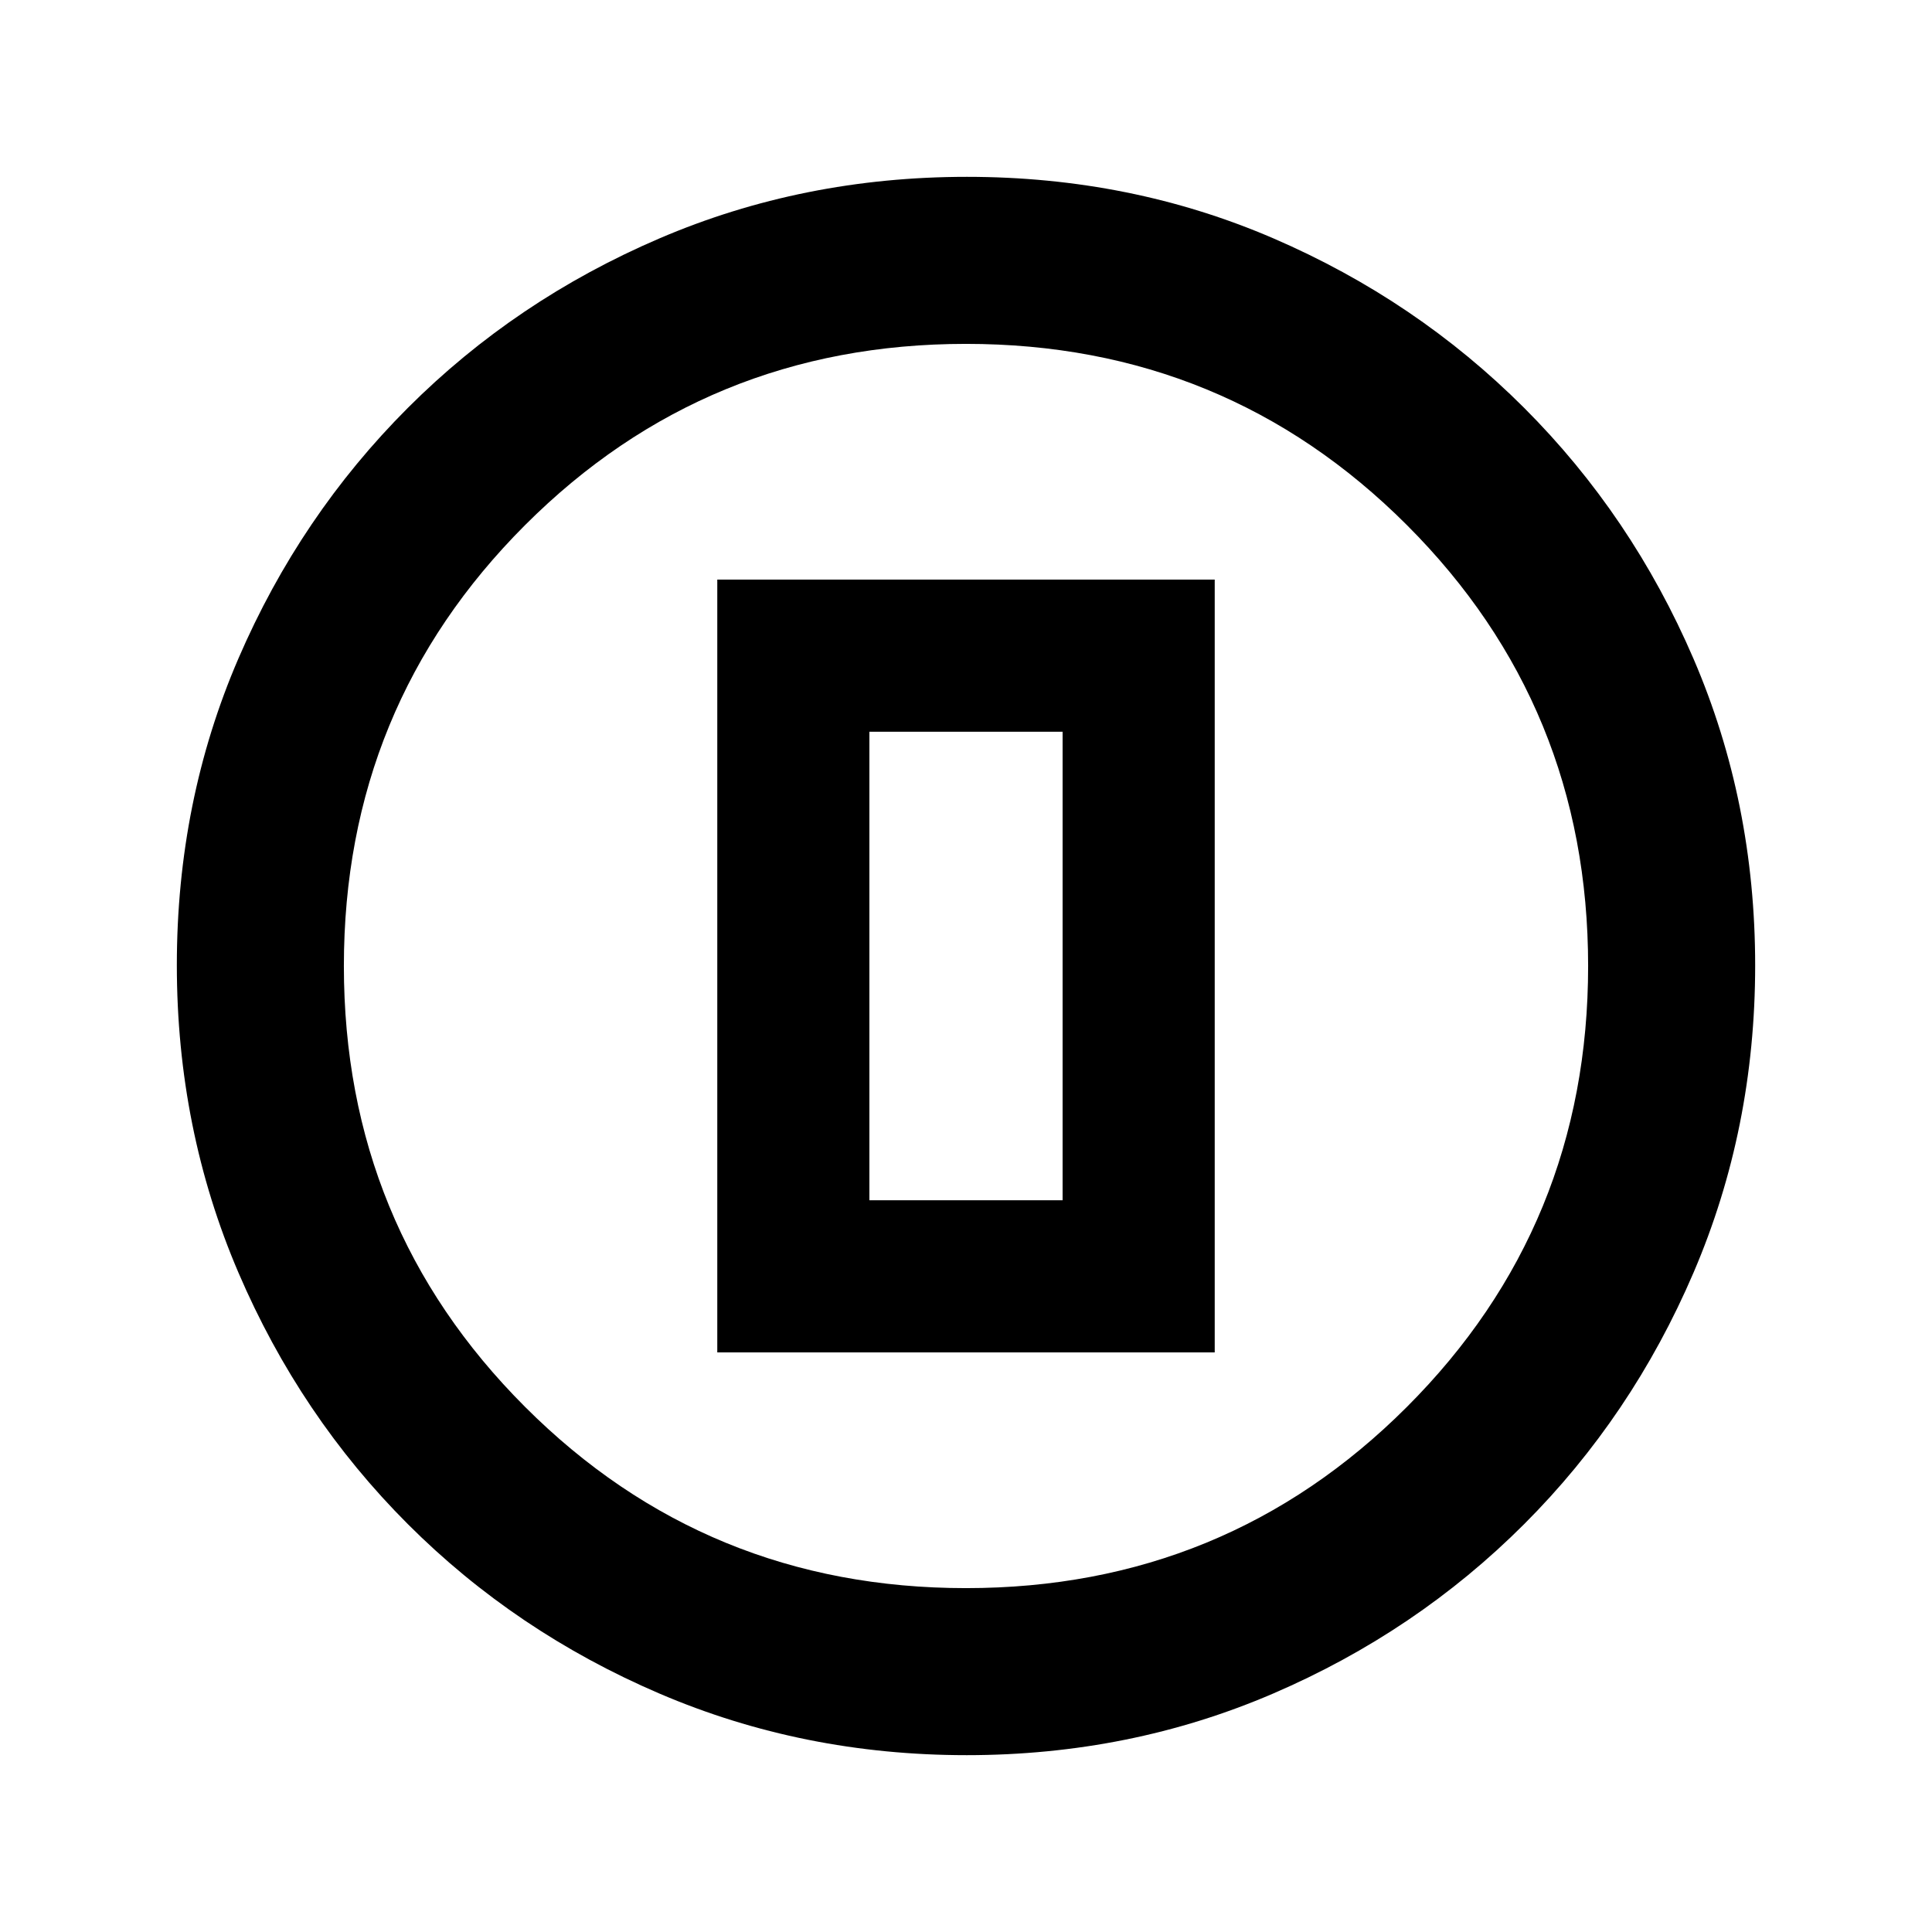 <svg xmlns="http://www.w3.org/2000/svg" height="20" viewBox="0 -960 960 960" width="20"><path d="M480.276-87.87q-81.189 0-152.621-30.617-71.432-30.618-124.991-84.177-53.559-53.559-84.177-124.949-30.618-71.391-30.618-152.845 0-81.455 30.618-152.387t84.177-124.491q53.559-53.559 124.949-84.177 71.391-30.618 152.845-30.618 81.455 0 152.387 30.618t124.491 84.177q53.559 53.559 84.177 124.716 30.618 71.156 30.618 152.344 0 81.189-30.618 152.621-30.618 71.432-84.177 124.991-53.559 53.559-124.716 84.177-71.156 30.618-152.344 30.618Zm-.276-83q129.043 0 219.087-90.043Q789.13-350.957 789.13-480t-90.043-219.087Q609.043-789.13 480-789.13t-219.087 90.043Q170.87-609.043 170.87-480t90.043 219.087Q350.957-170.87 480-170.87ZM480-480ZM356.413-288h247.174v-384H356.413v384ZM432-363.587v-232.826h96v232.826h-96Z"/></svg>
